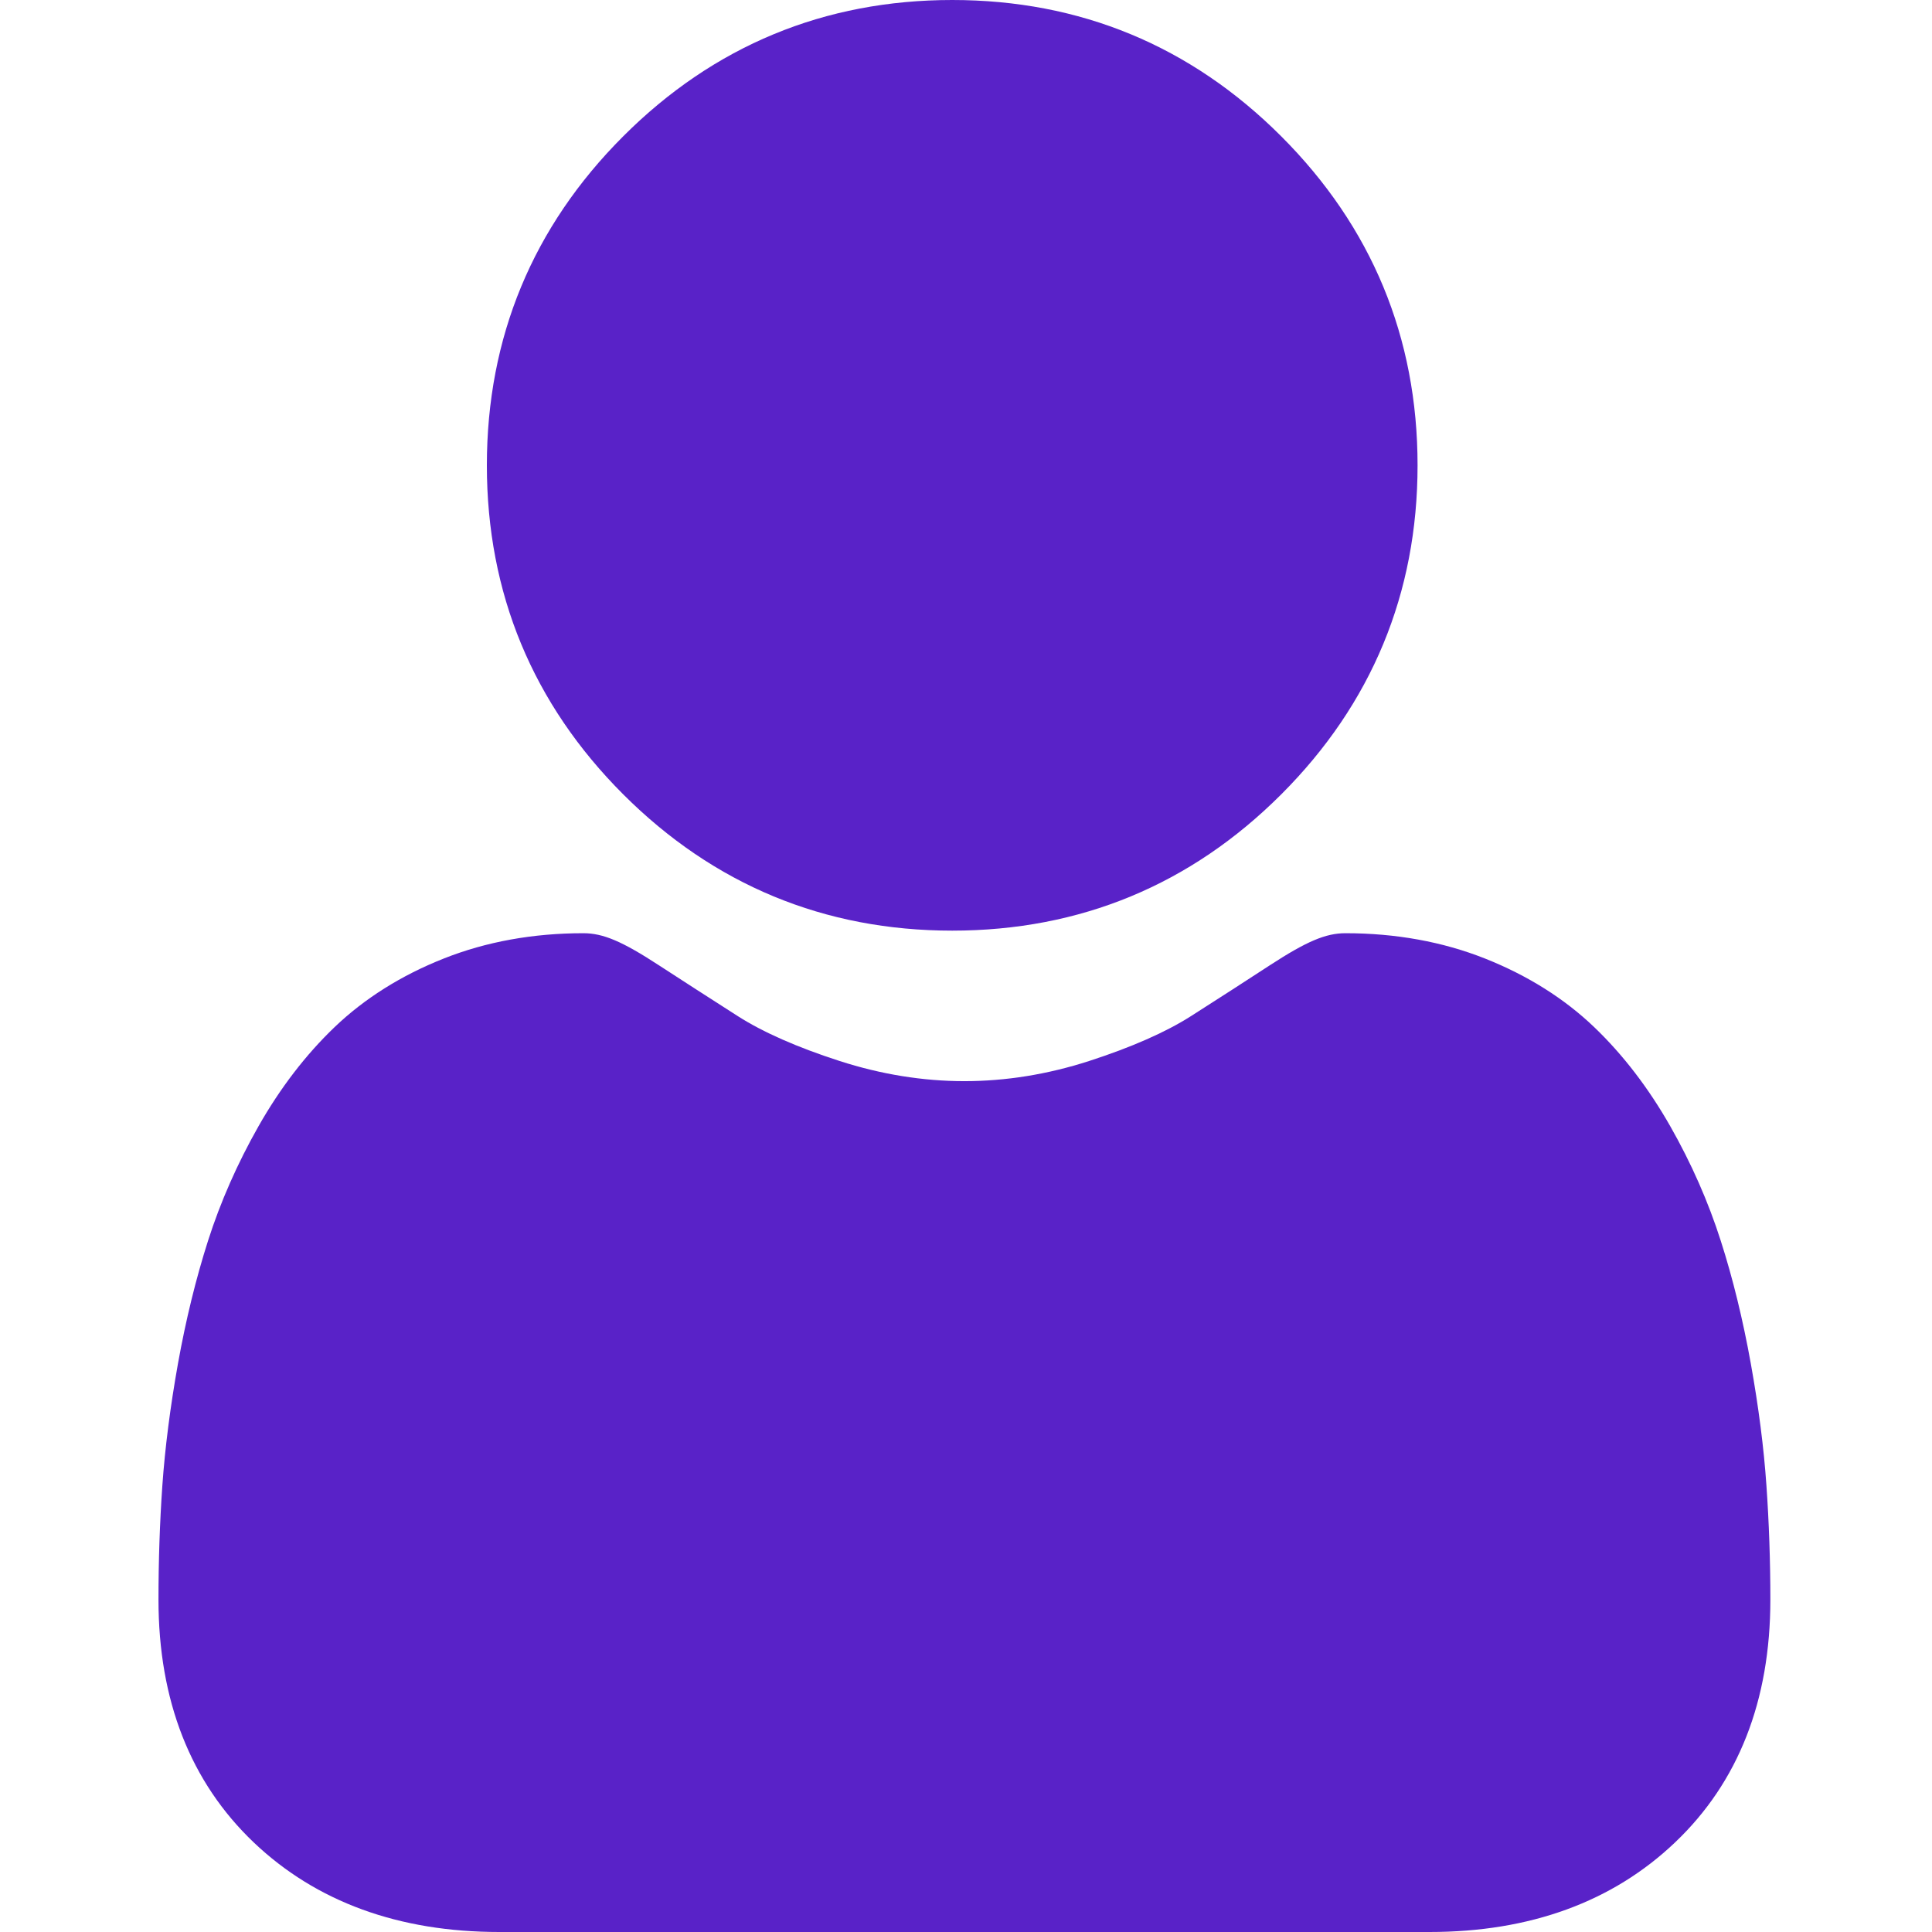 <svg width="33" height="33" viewBox="0 0 33 33" fill="none" xmlns="http://www.w3.org/2000/svg">
<g clip-path="url(#clip0_213_1213)">
<path d="M16.265 15.896C18.449 15.896 20.34 15.113 21.885 13.568C23.43 12.023 24.213 10.132 24.213 7.948C24.213 5.764 23.43 3.874 21.884 2.328C20.339 0.783 18.448 0 16.265 0C14.081 0 12.19 0.783 10.645 2.328C9.1 3.873 8.316 5.764 8.316 7.948C8.316 10.132 9.1 12.023 10.645 13.568C12.191 15.113 14.081 15.896 16.265 15.896Z" fill="#5922C8"/>
<path d="M30.172 25.375C30.128 24.732 30.038 24.031 29.905 23.29C29.771 22.544 29.599 21.838 29.392 21.194C29.179 20.527 28.889 19.869 28.53 19.238C28.158 18.584 27.721 18.014 27.231 17.545C26.718 17.054 26.09 16.66 25.364 16.372C24.64 16.085 23.838 15.94 22.981 15.94C22.644 15.94 22.318 16.079 21.689 16.488C21.302 16.741 20.849 17.033 20.343 17.356C19.911 17.631 19.325 17.889 18.602 18.123C17.896 18.351 17.18 18.467 16.472 18.467C15.765 18.467 15.049 18.351 14.342 18.123C13.62 17.89 13.034 17.632 12.602 17.356C12.102 17.036 11.648 16.744 11.255 16.488C10.627 16.078 10.301 15.94 9.964 15.94C9.106 15.94 8.304 16.085 7.581 16.372C6.855 16.659 6.227 17.054 5.714 17.545C5.224 18.014 4.786 18.584 4.415 19.238C4.057 19.869 3.766 20.527 3.553 21.194C3.347 21.839 3.174 22.544 3.04 23.29C2.908 24.03 2.818 24.732 2.773 25.376C2.729 26.007 2.707 26.663 2.707 27.325C2.707 29.047 3.255 30.442 4.334 31.47C5.401 32.485 6.812 33 8.528 33H24.418C26.134 33 27.545 32.485 28.611 31.47C29.692 30.443 30.239 29.048 30.239 27.324C30.239 26.66 30.216 26.004 30.172 25.375Z" fill="#5922C8"/>
</g>
<defs>
<clipPath id="clip0_213_1213">
<rect width="33" height="33" fill="white"/>
</clipPath>
</defs>
</svg>
